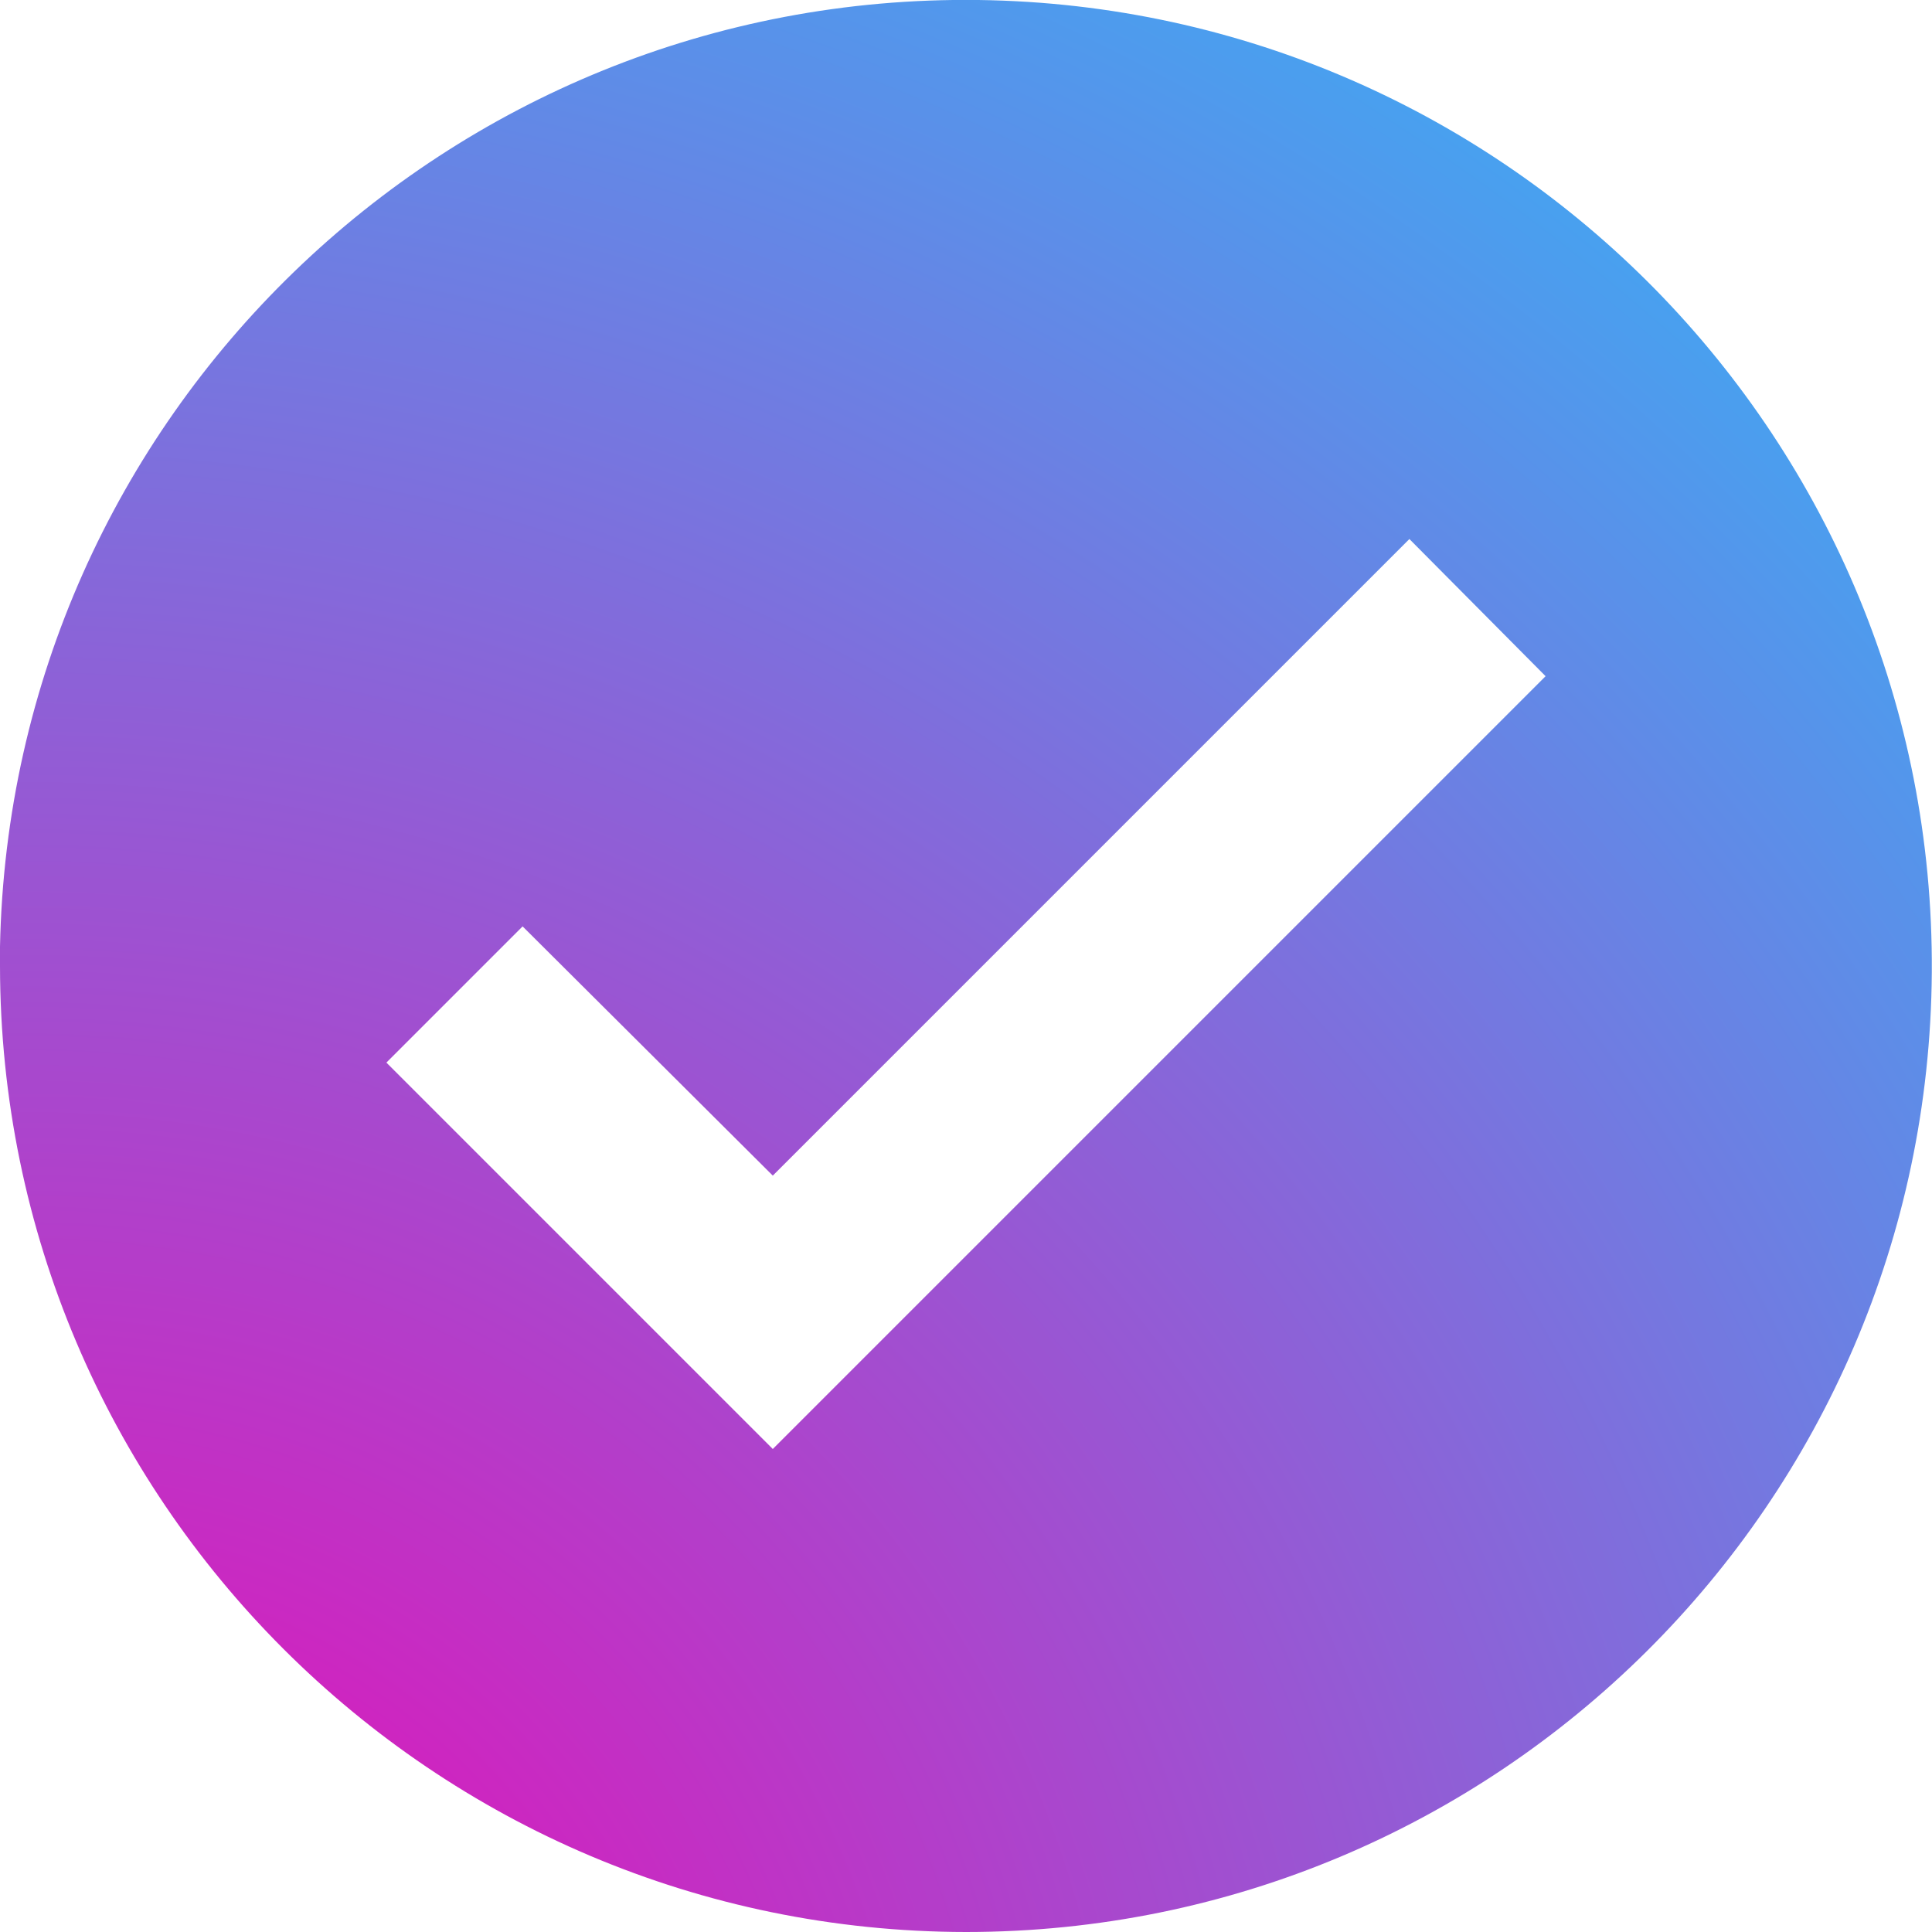 <svg width="20" height="20" fill="none" xmlns="http://www.w3.org/2000/svg"><path d="M10 20C4.48 19.994.006 15.52 0 10v-.2C.11 4.305 4.635-.072 10.13 0c5.497.074 9.904 4.569 9.868 10.065C19.962 15.562 15.497 20 10 20zM5.41 9.59L4 11l4 4 8-8-1.41-1.42L8 12.17 5.41 9.59z" fill="url(#paint0_radial)"/><defs><radialGradient id="paint0_radial" cx="0" cy="0" r="1" gradientUnits="userSpaceOnUse" gradientTransform="matrix(23.5 -17.5 17.498 23.498 0 22.5)"><stop stop-color="#F600B2"/><stop offset="1" stop-color="#32B5F7"/></radialGradient></defs></svg>